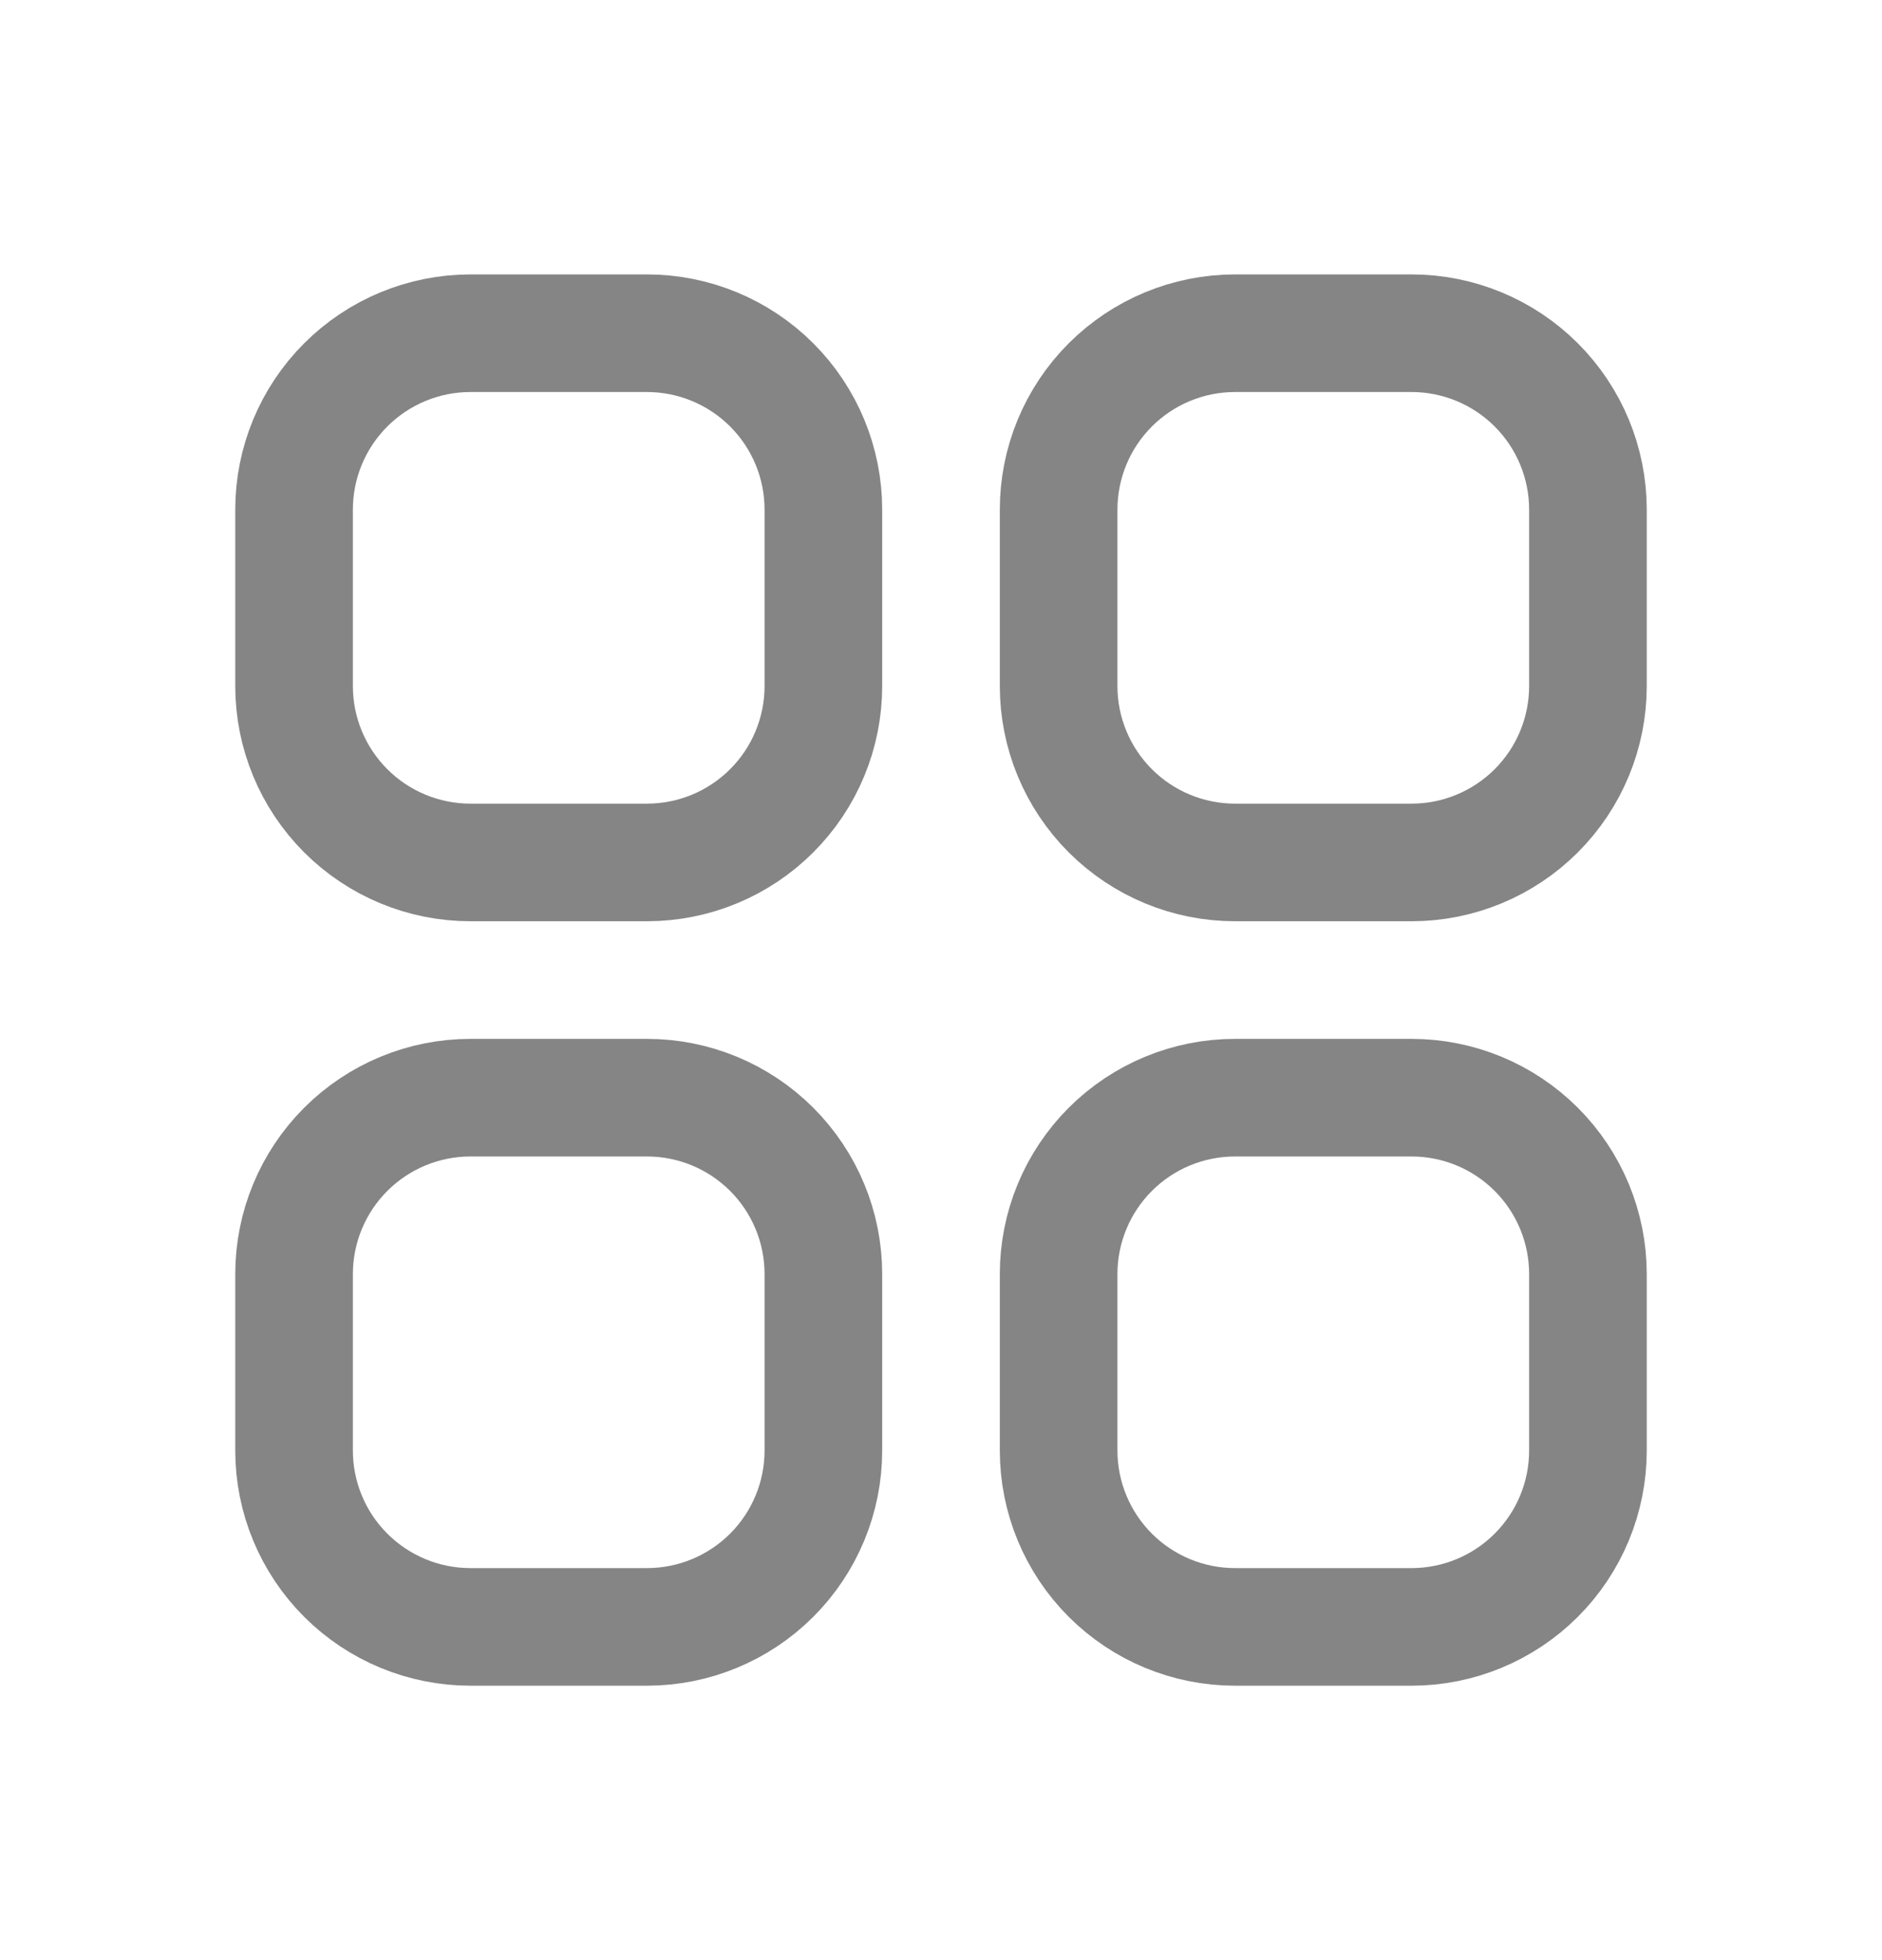 <svg width="24" height="25" viewBox="0 0 24 25" fill="none" stroke="#858585" xmlns="http://www.w3.org/2000/svg">
<path d="M3.75 6.5C3.75 5.903 3.987 5.331 4.409 4.909C4.831 4.487 5.403 4.25 6 4.25H8.25C8.847 4.25 9.419 4.487 9.841 4.909C10.263 5.331 10.5 5.903 10.5 6.5V8.75C10.5 9.347 10.263 9.919 9.841 10.341C9.419 10.763 8.847 11 8.25 11H6C5.403 11 4.831 10.763 4.409 10.341C3.987 9.919 3.75 9.347 3.75 8.75V6.5ZM3.75 16.25C3.75 15.653 3.987 15.081 4.409 14.659C4.831 14.237 5.403 14 6 14H8.25C8.847 14 9.419 14.237 9.841 14.659C10.263 15.081 10.5 15.653 10.5 16.25V18.5C10.5 19.097 10.263 19.669 9.841 20.091C9.419 20.513 8.847 20.75 8.25 20.75H6C5.403 20.75 4.831 20.513 4.409 20.091C3.987 19.669 3.75 19.097 3.75 18.5V16.25ZM13.5 6.5C13.5 5.903 13.737 5.331 14.159 4.909C14.581 4.487 15.153 4.25 15.75 4.25H18C18.597 4.25 19.169 4.487 19.591 4.909C20.013 5.331 20.25 5.903 20.25 6.5V8.75C20.25 9.347 20.013 9.919 19.591 10.341C19.169 10.763 18.597 11 18 11H15.75C15.153 11 14.581 10.763 14.159 10.341C13.737 9.919 13.5 9.347 13.5 8.75V6.5ZM13.5 16.25C13.5 15.653 13.737 15.081 14.159 14.659C14.581 14.237 15.153 14 15.75 14H18C18.597 14 19.169 14.237 19.591 14.659C20.013 15.081 20.25 15.653 20.25 16.25V18.5C20.25 19.097 20.013 19.669 19.591 20.091C19.169 20.513 18.597 20.75 18 20.75H15.75C15.153 20.75 14.581 20.513 14.159 20.091C13.737 19.669 13.5 19.097 13.5 18.5V16.25Z"  stroke-width="1.5" stroke-linecap="round" stroke-linejoin="round"/>
</svg>
